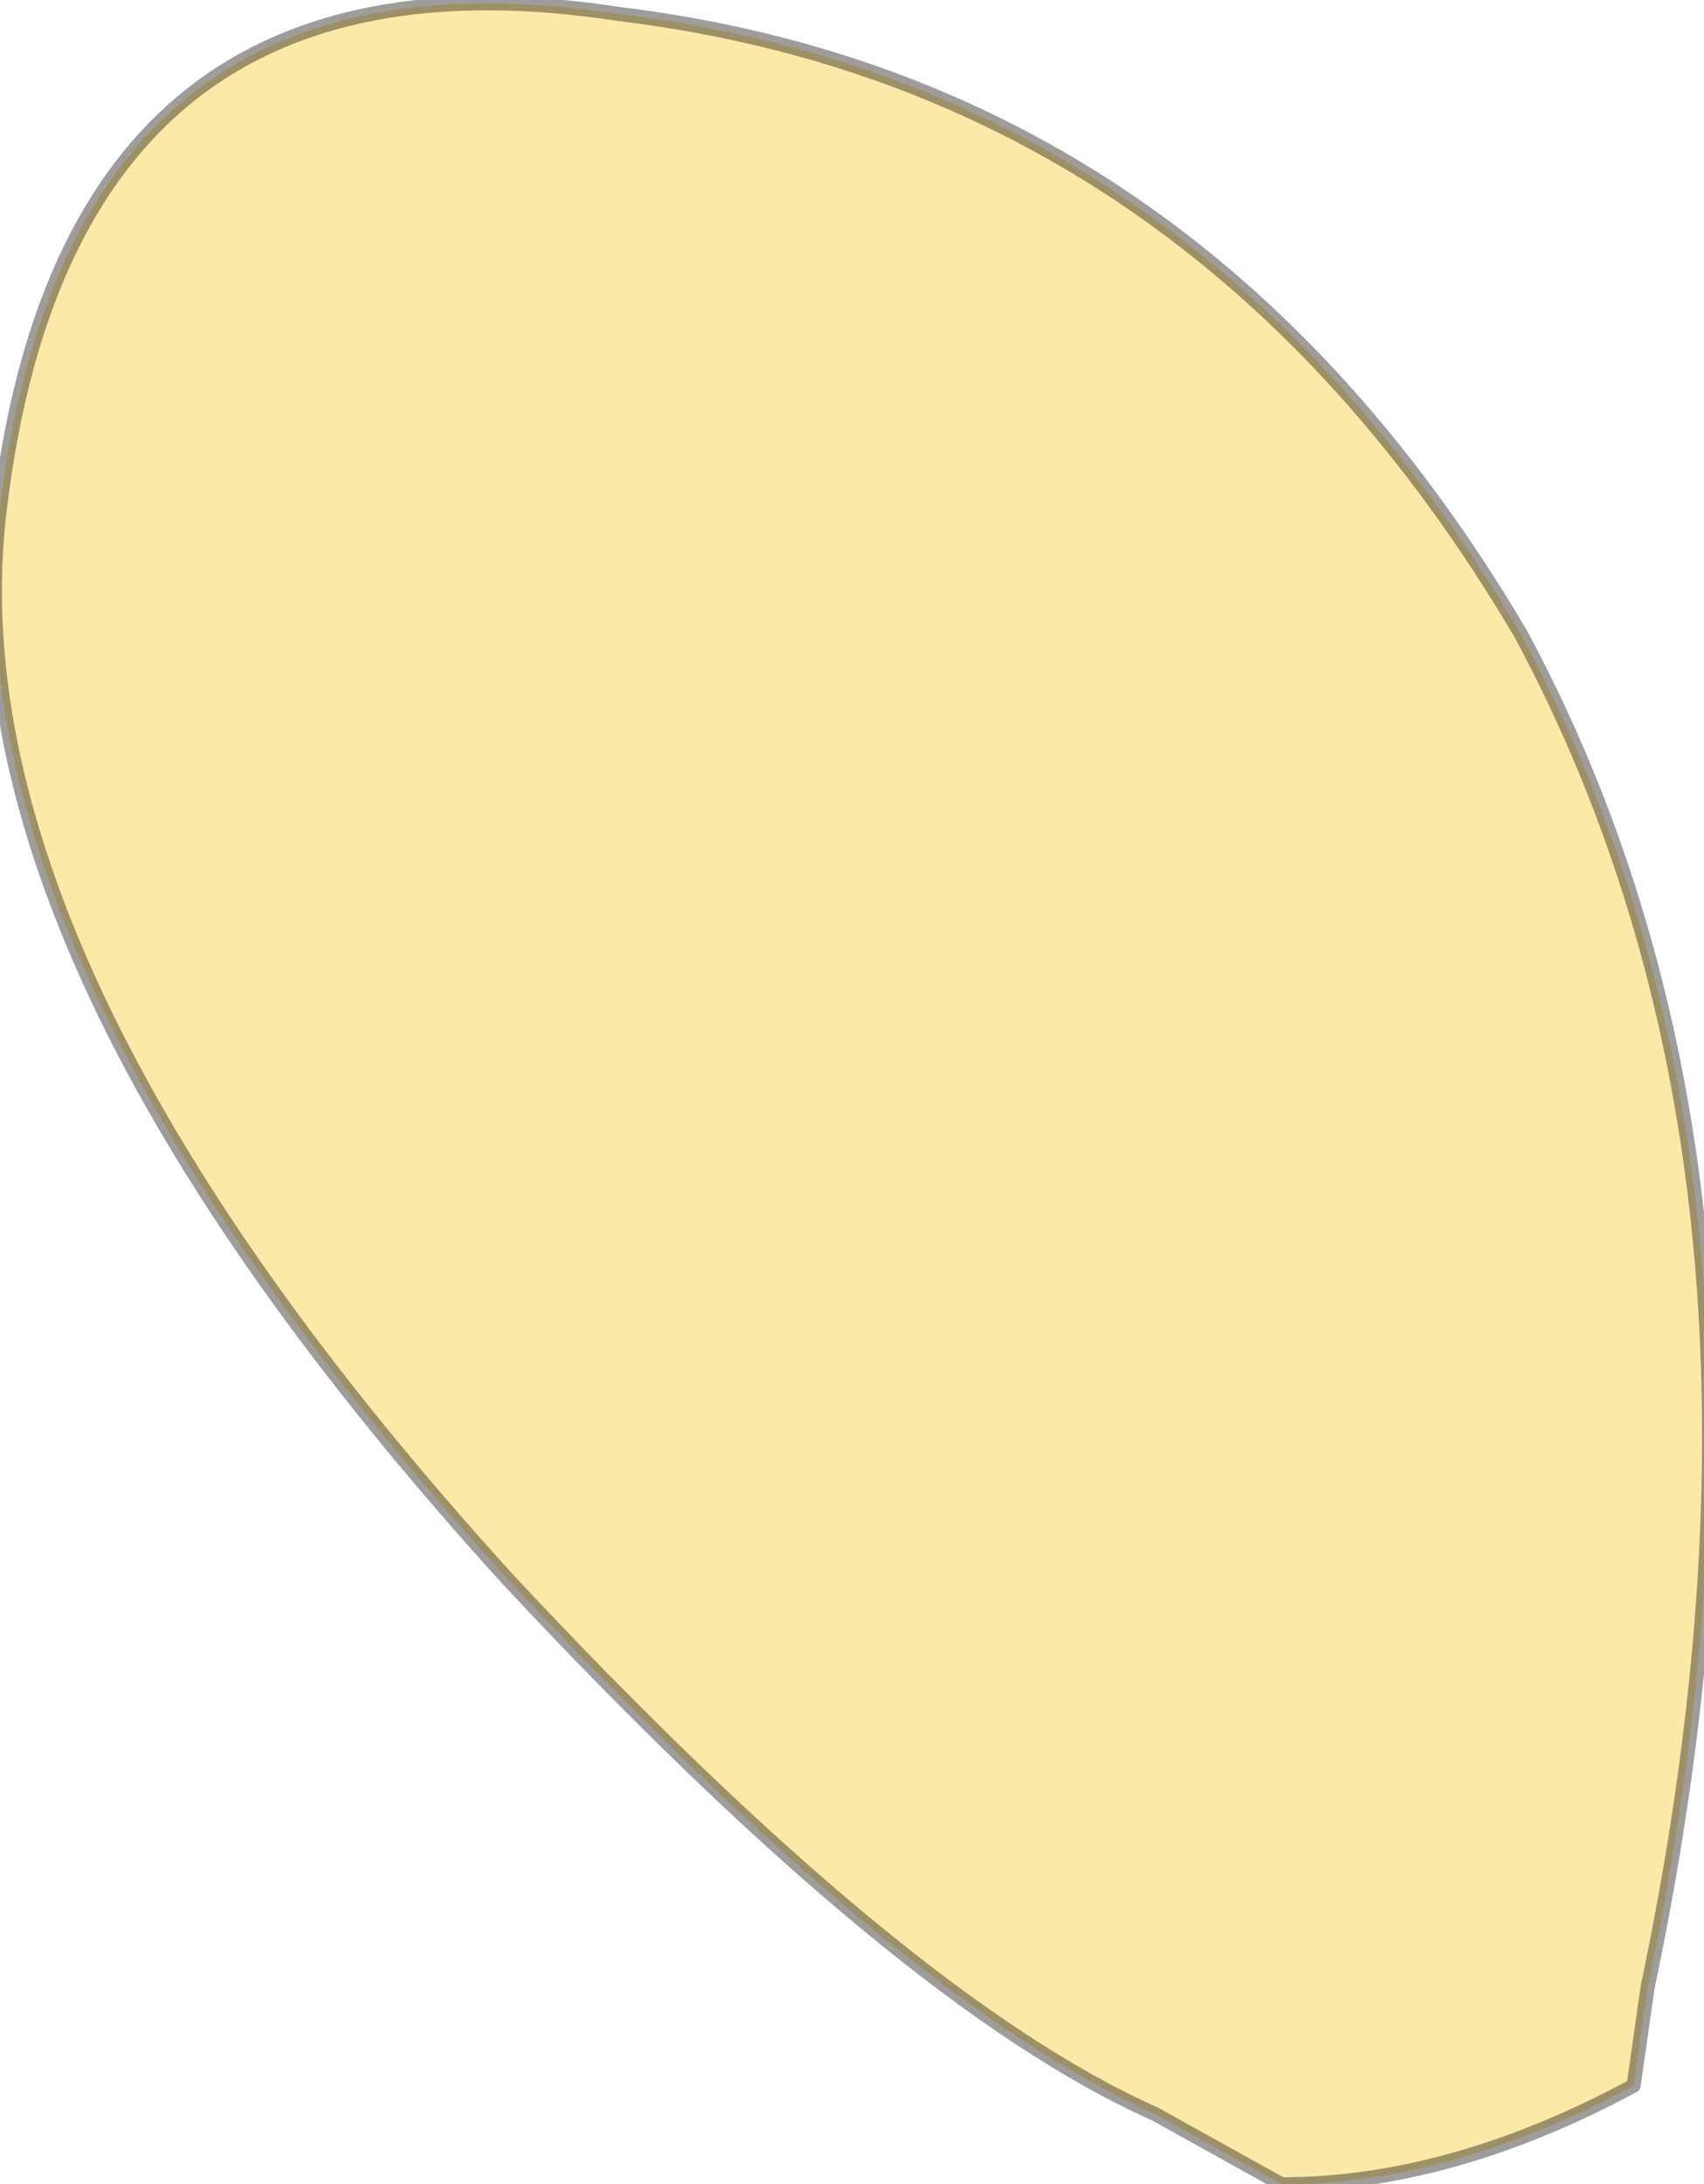 <?xml version="1.0" encoding="UTF-8" standalone="no"?>
<svg xmlns:xlink="http://www.w3.org/1999/xlink" height="7.75px" width="6.05px" xmlns="http://www.w3.org/2000/svg">
  <g transform="matrix(1.0, 0.0, 0.0, 1.0, 5.6, 7.35)">
    <path d="M-1.05 0.4 L-1.5 0.15 Q-2.4 -0.25 -3.8 -1.75 -5.8 -3.95 -5.6 -5.55 -5.35 -7.6 -3.4 -7.3 -1.35 -7.05 -0.2 -5.1 0.85 -3.15 0.25 -0.3 L0.2 0.05 Q-0.45 0.4 -1.05 0.4" fill="#fbe9a8" fill-rule="evenodd" stroke="none"/>
    <path d="M-1.05 0.4 Q-0.45 0.4 0.2 0.05 L0.25 -0.3 Q0.85 -3.15 -0.2 -5.1 -1.35 -7.05 -3.4 -7.3 -5.35 -7.6 -5.6 -5.55 -5.8 -3.95 -3.8 -1.75 -2.4 -0.25 -1.5 0.15 L-1.05 0.4 Z" fill="none" stroke="#0f0b07" stroke-linecap="round" stroke-linejoin="round" stroke-opacity="0.4" stroke-width="0.05"/>
  </g>
</svg>
